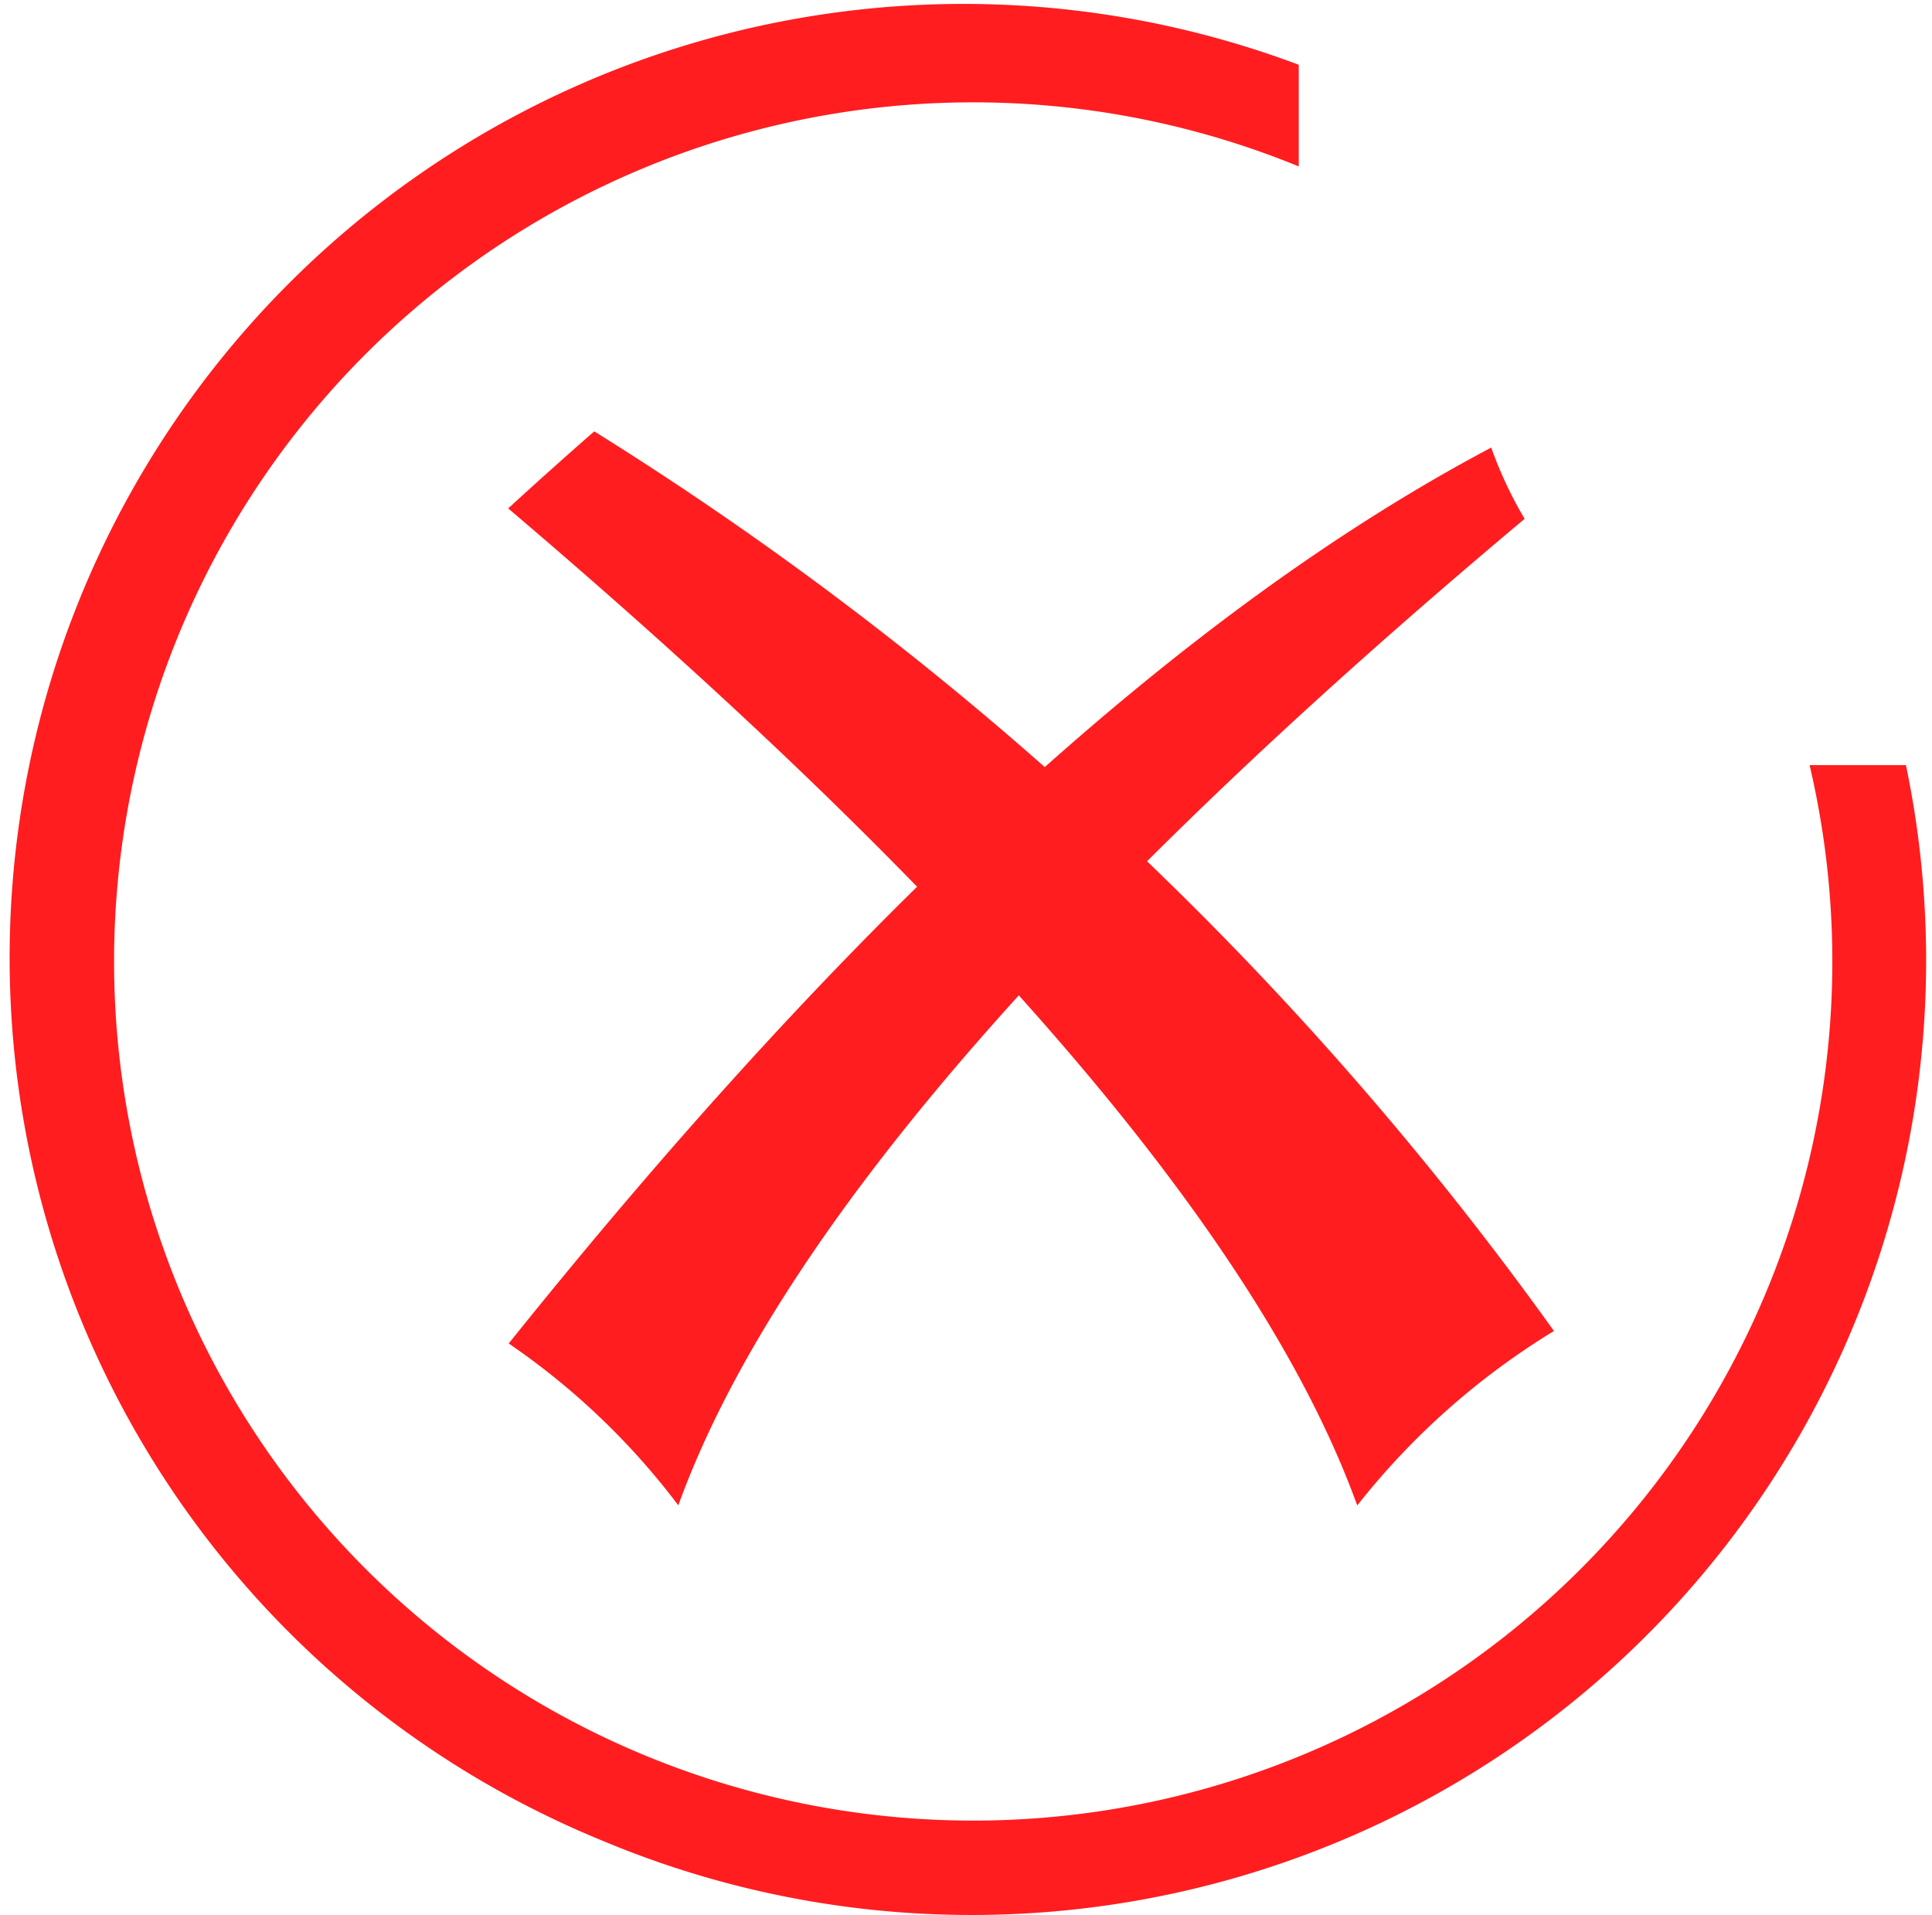 <?xml version="1.0" standalone="no"?><!DOCTYPE svg PUBLIC "-//W3C//DTD SVG 1.1//EN" "http://www.w3.org/Graphics/SVG/1.1/DTD/svg11.dtd"><svg t="1629890008121" class="icon" viewBox="0 0 1033 1024" version="1.1" xmlns="http://www.w3.org/2000/svg" p-id="2099" width="32.281" height="32" xmlns:xlink="http://www.w3.org/1999/xlink"><defs><style type="text/css"></style></defs><path d="M271.718 271.838q376.959 320.347 453.972 533.081a396.68 396.68 0 0 1 105.177-93.276A1806.65 1806.65 0 0 0 317.733 230.64q-23.404 20.457-46.015 41.198z" fill="#FF1D20" p-id="2100"></path><path d="M814.999 277.562q-375.316 314.624-452.328 527.301a386.479 386.479 0 0 0-90.67-86.533q279.829-349.135 525.317-479.019a216.814 216.814 0 0 0 17.964 38.251z" fill="#FF1D20" p-id="2101"></path><path d="M967.551 409.09A459.355 459.355 0 1 1 694.409 88.969V34.624A510.017 510.017 0 0 0 321.53 983.935 510.357 510.357 0 0 0 1019.063 409.09H967.551z m0 0A459.355 459.355 0 1 1 694.409 88.969V34.624A510.017 510.017 0 0 0 321.53 983.935 510.357 510.357 0 0 0 1019.063 409.09H967.551z m0 0A459.355 459.355 0 1 1 694.409 88.969V34.624A510.017 510.017 0 0 0 321.53 983.935 510.357 510.357 0 0 0 1019.063 409.09H967.551z" fill="#FF1D20" p-id="2102"></path></svg>